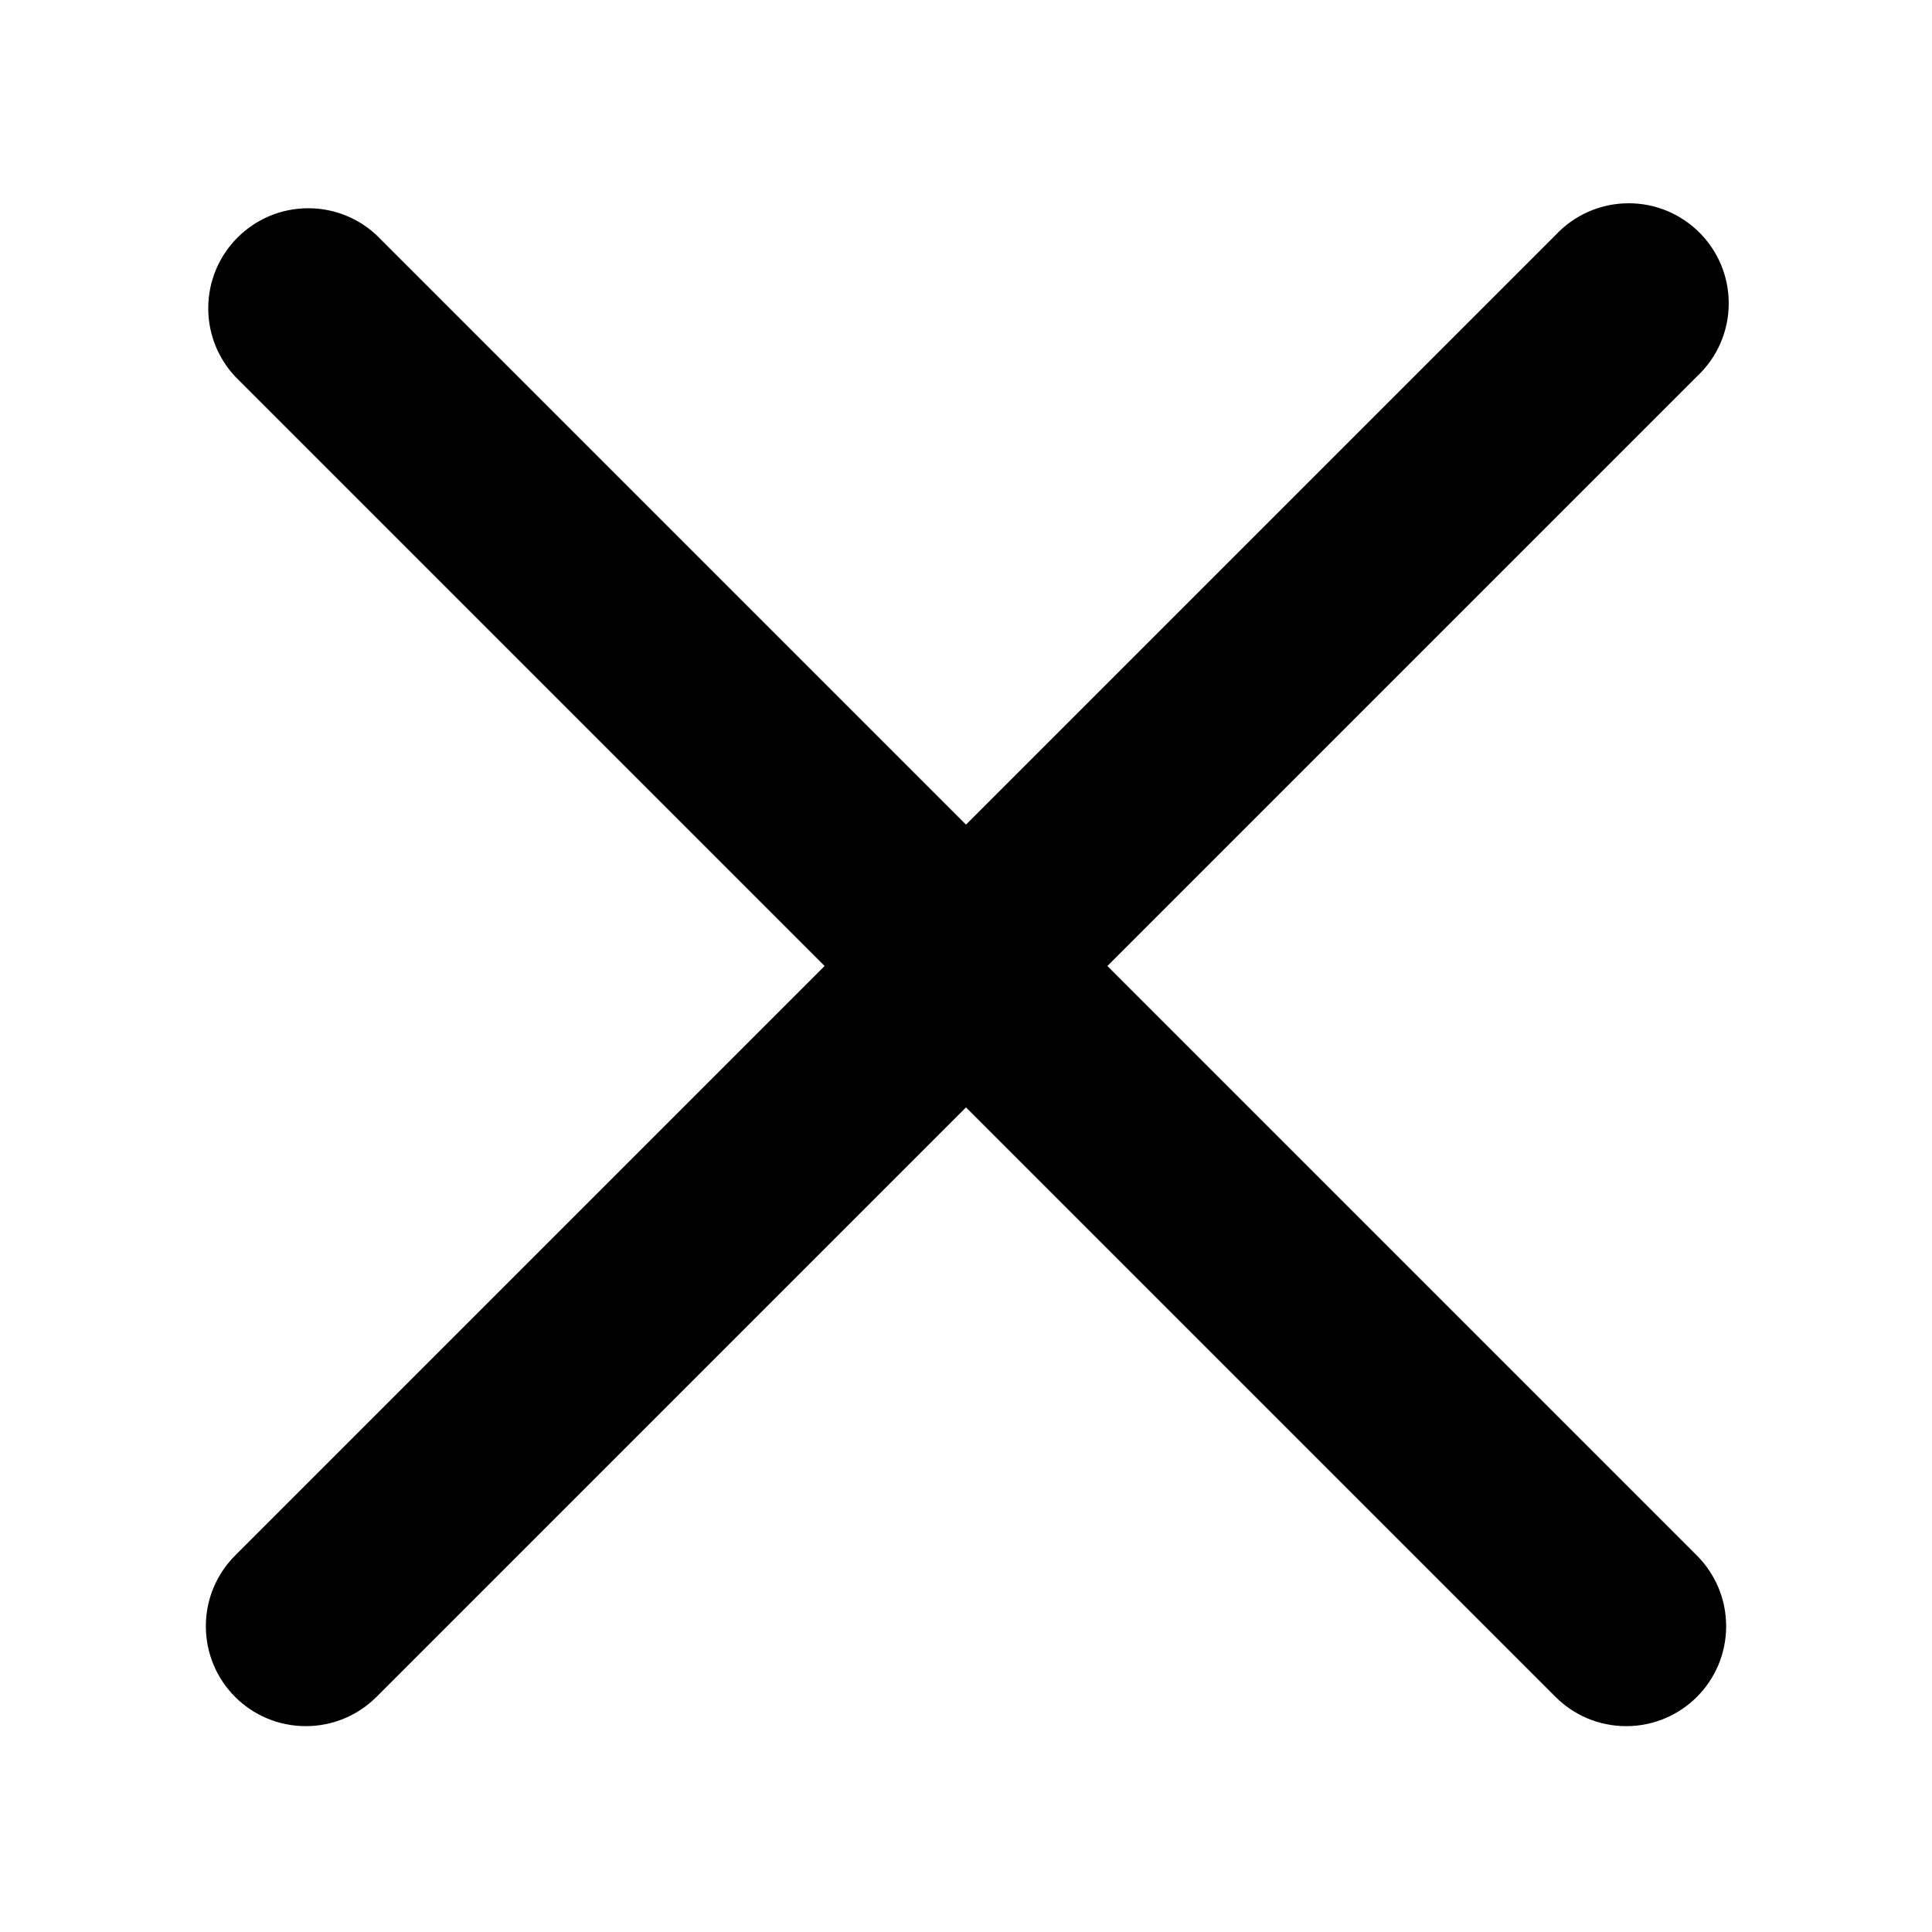 <!-- Generated by IcoMoon.io -->
<svg version="1.1" xmlns="http://www.w3.org/2000/svg" width="80" height="80" viewBox="0 0 80 80">
<title>times</title>
<path d="M45.854 40l24.411-24.411c0.812-0.758 1.318-1.835 1.318-3.030 0-2.288-1.854-4.142-4.142-4.142-1.195 0-2.272 0.506-3.028 1.316l-0.002 0.002-24.411 24.411-24.411-24.411c-0.738-0.689-1.731-1.112-2.824-1.112-2.288 0-4.142 1.854-4.142 4.142 0 1.093 0.423 2.086 1.114 2.826l-0.002-0.002 24.411 24.411-24.411 24.411c-0.749 0.749-1.211 1.784-1.211 2.927s0.463 2.178 1.211 2.927v0c0.749 0.749 1.784 1.211 2.927 1.211s2.178-0.463 2.927-1.211v0l24.411-24.411 24.411 24.411c0.749 0.749 1.784 1.211 2.927 1.211s2.178-0.463 2.927-1.211v0c0.749-0.749 1.211-1.784 1.211-2.927s-0.463-2.178-1.211-2.927v0z"></path>
</svg>
